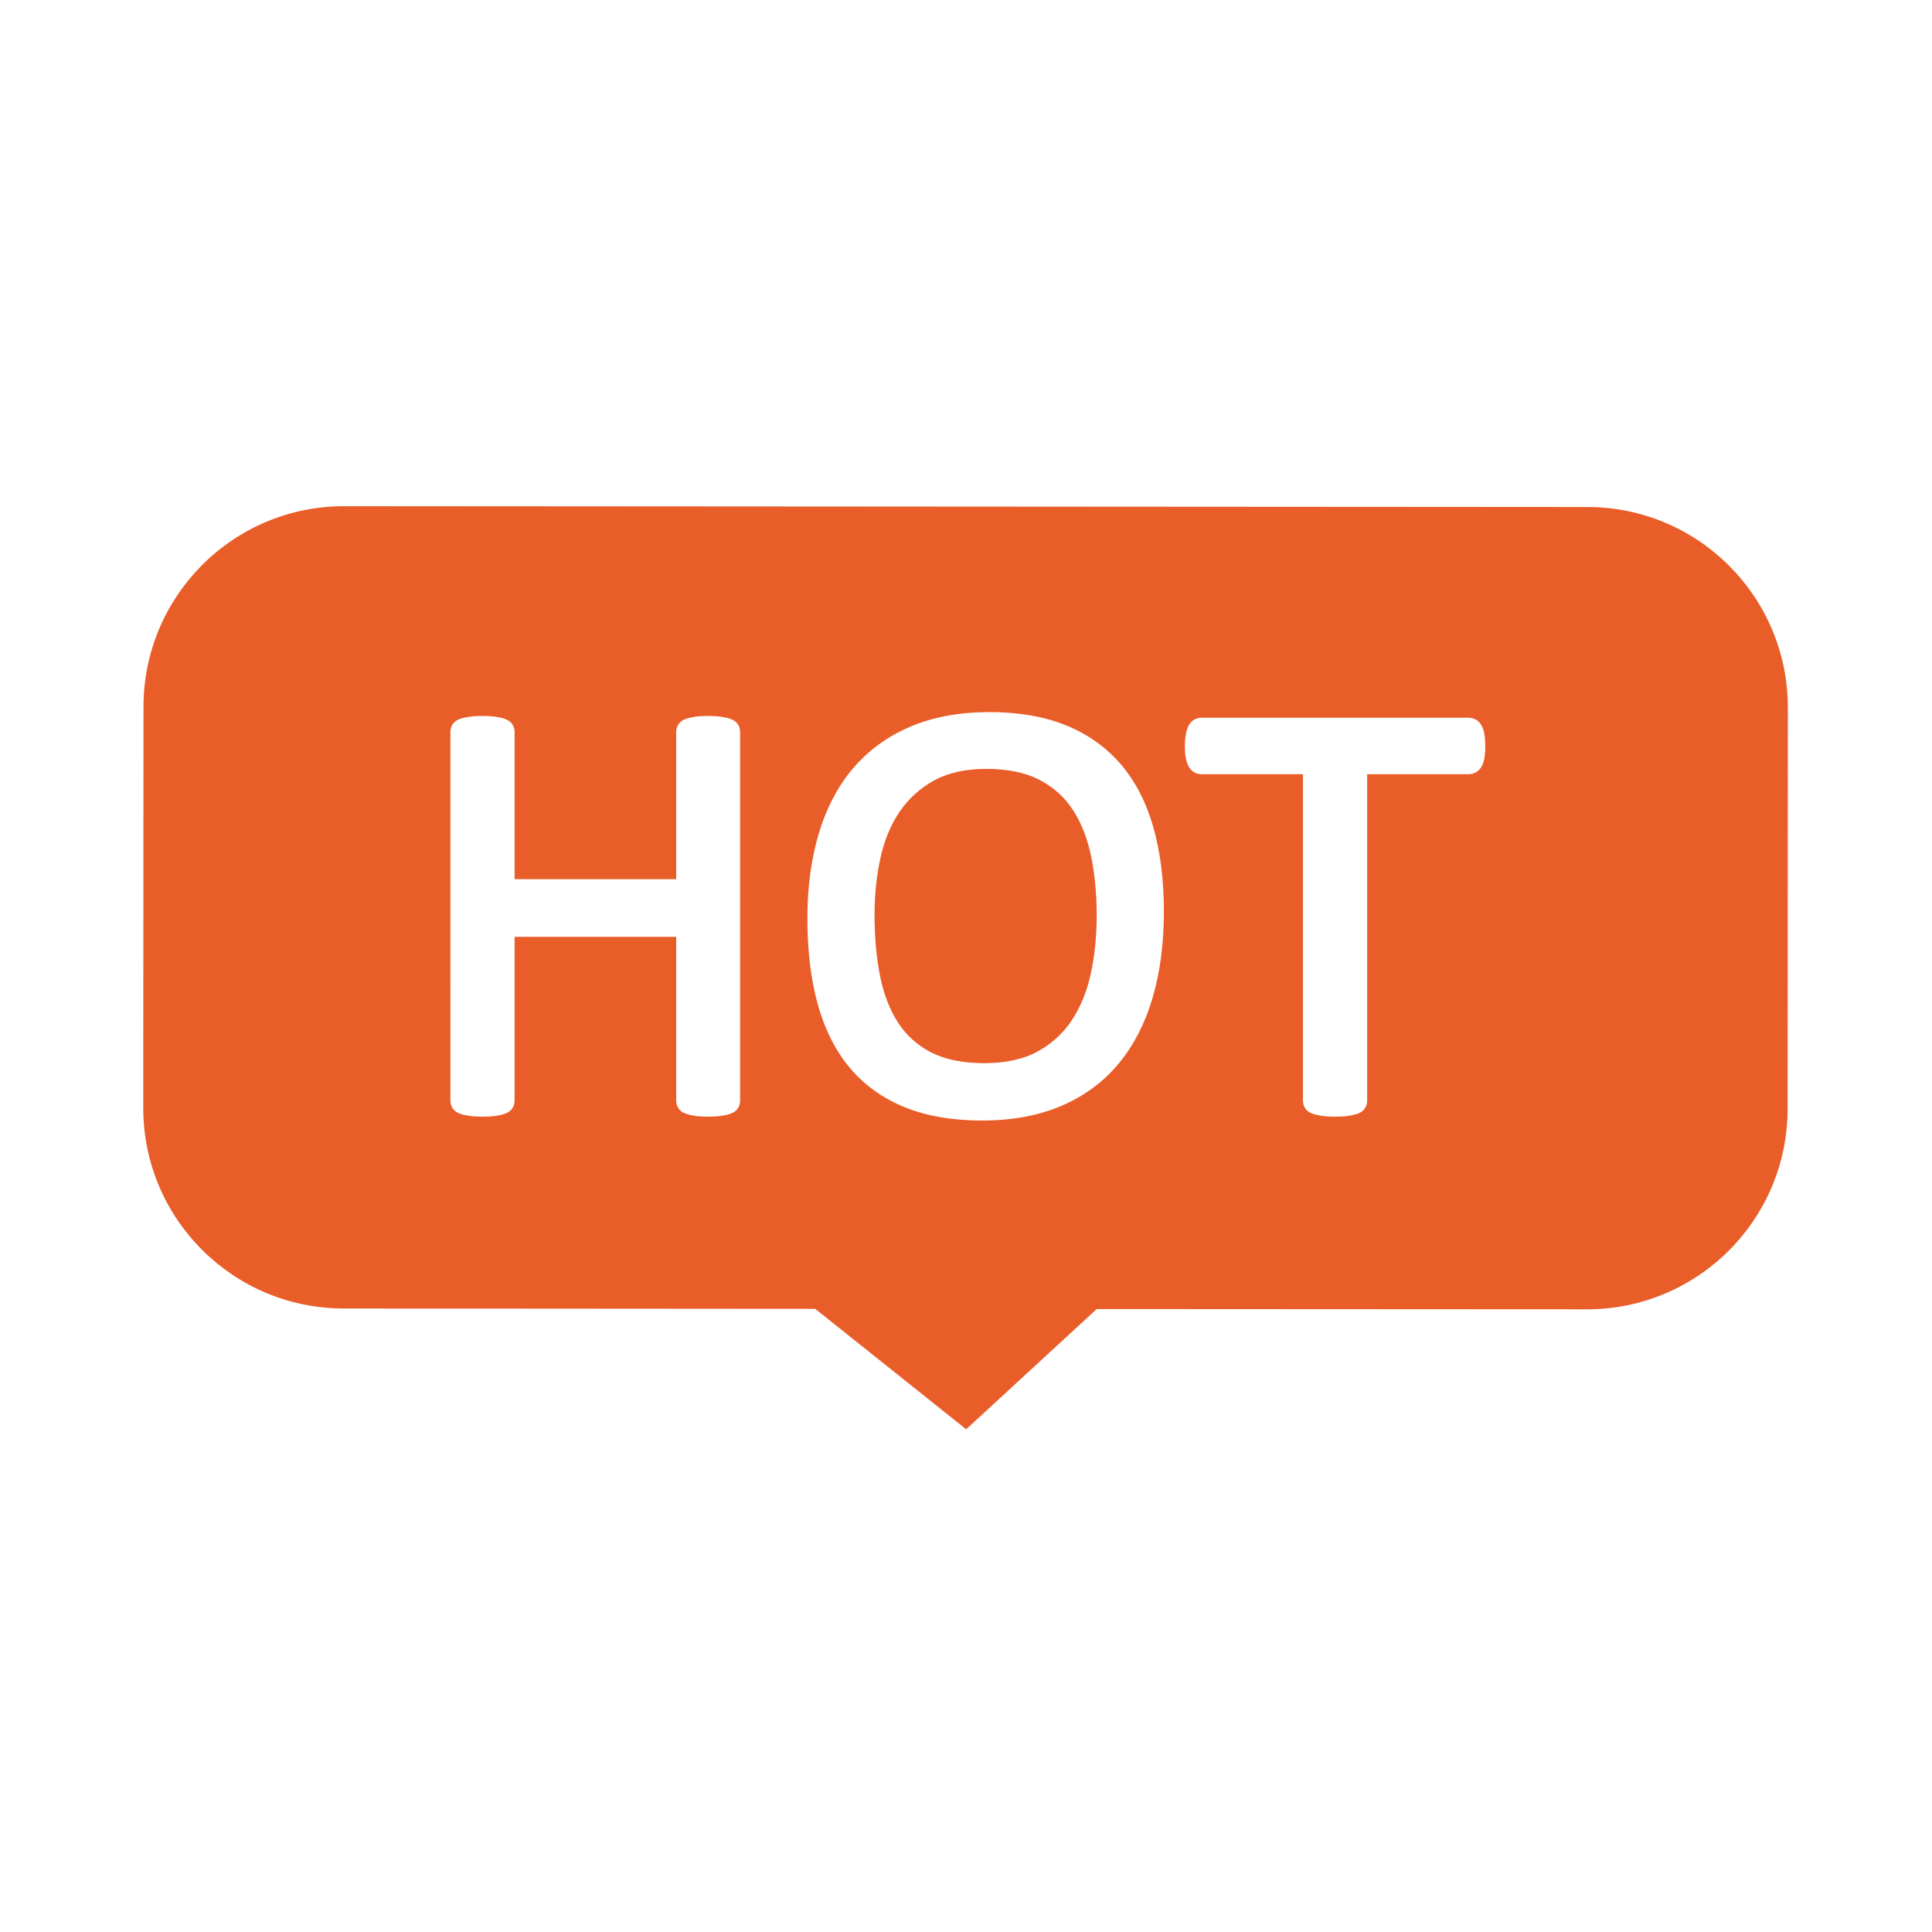 <?xml version="1.0" standalone="no"?><!DOCTYPE svg PUBLIC "-//W3C//DTD SVG 1.1//EN" "http://www.w3.org/Graphics/SVG/1.1/DTD/svg11.dtd"><svg t="1675657794747" class="icon" viewBox="0 0 1024 1024" version="1.1" xmlns="http://www.w3.org/2000/svg" p-id="9128" xmlns:xlink="http://www.w3.org/1999/xlink" width="200" height="200"><path d="M568.184 540.611c4.662-7.101 8.034-15.459 10.029-24.845 2.033-9.58 3.066-19.867 3.066-30.573 0-11.244-1.007-21.826-2.992-31.464-1.943-9.43-5.212-17.701-9.715-24.591-4.405-6.741-10.381-12.079-17.758-15.871-7.427-3.814-16.826-5.746-27.937-5.746-11.078 0-20.45 2.075-27.847 6.17-7.436 4.113-13.56 9.673-18.201 16.52-4.702 6.936-8.121 15.182-10.167 24.509-2.083 9.504-3.139 19.655-3.139 30.158 0 11.679 0.981 22.566 2.919 32.353 1.895 9.59 5.115 17.938 9.56 24.815 4.357 6.737 10.274 12.041 17.588 15.777 7.375 3.762 16.857 5.672 28.183 5.672 11.185 0 20.667-2.08 28.173-6.18C557.467 553.208 563.605 547.587 568.184 540.611L568.184 540.611zM568.184 540.611" fill="#e95d29" p-id="9129"></path><path d="M841.391 268.722l-658.975-0.437c-58.703-0.042-106.326 47.53-106.367 106.243l-0.124 212.614c-0.042 58.715 47.498 106.346 106.205 106.391l249.955 0.183 80.006 63.839 69.187-63.731 259.83 0.141c58.703 0.041 106.325-47.527 106.367-106.243l0.125-212.614C947.639 316.393 900.078 268.763 841.391 268.722L841.391 268.722zM392.274 583.339c0 1.53-0.406 2.919-1.209 4.129-0.857 1.278-2.183 2.237-3.954 2.856-1.256 0.437-2.823 0.798-4.799 1.098-1.909 0.287-4.225 0.432-6.891 0.432-2.927 0-5.26-0.141-7.143-0.432-1.924-0.303-3.463-0.661-4.711-1.102-1.769-0.615-3.102-1.581-3.946-2.853-0.803-1.202-1.215-2.594-1.215-4.129l0-86.8-85.669 0 0 86.8c0 1.53-0.407 2.919-1.215 4.129-0.853 1.278-2.183 2.237-3.954 2.856-1.252 0.437-2.819 0.798-4.794 1.098-1.907 0.287-4.278 0.432-7.048 0.432-2.665 0-5.002-0.146-6.956-0.427-2.037-0.3-3.638-0.662-4.898-1.107-1.771-0.615-3.102-1.581-3.951-2.853-0.803-1.202-1.209-2.594-1.209-4.129L238.711 387.987c0-1.538 0.406-2.927 1.217-4.136 0.836-1.261 2.166-2.22 3.941-2.848 1.278-0.446 2.874-0.803 4.894-1.102 1.954-0.288 4.295-0.433 6.961-0.433 2.77 0 5.143 0.146 7.043 0.433 1.966 0.299 3.535 0.656 4.799 1.102 1.78 0.627 3.107 1.583 3.951 2.848 0.812 1.217 1.219 2.607 1.219 4.136l0 77.989 85.669 0 0-77.989c0-1.534 0.412-2.927 1.219-4.136 0.836-1.261 2.166-2.22 3.941-2.848 1.263-0.441 2.802-0.8 4.707-1.099 1.883-0.295 4.219-0.436 7.147-0.436 2.666 0 4.986 0.146 6.887 0.433 1.968 0.299 3.534 0.656 4.799 1.102 1.783 0.627 3.107 1.583 3.954 2.848 0.807 1.217 1.214 2.607 1.214 4.136L392.272 583.339 392.274 583.339zM610.92 528.798c-3.999 13.609-10.07 25.381-18.045 34.982-8.029 9.671-18.233 17.194-30.33 22.371-12.023 5.143-26.19 7.751-42.108 7.751-15.689 0-29.494-2.391-41.033-7.102-11.647-4.756-21.418-11.784-29.036-20.886-7.576-9.044-13.285-20.387-16.965-33.71-3.635-13.135-5.476-28.424-5.476-45.439 0-16.304 2.007-31.348 5.963-44.716 4-13.509 10.104-25.181 18.142-34.687 8.075-9.545 18.301-17.01 30.387-22.182 12.025-5.148 26.19-7.756 42.109-7.756 15.373 0 28.991 2.363 40.474 7.019 11.59 4.702 21.376 11.667 29.104 20.707 7.684 8.995 13.474 20.23 17.213 33.397 3.692 12.99 5.563 28.047 5.563 44.753C616.876 500.015 614.874 515.321 610.92 528.798L610.92 528.798zM786.867 401.22c-0.271 1.895-0.727 3.427-1.393 4.682-0.765 1.444-1.771 2.559-2.985 3.302-1.234 0.761-2.614 1.144-4.103 1.144l-53.768 0 0 172.993c0 1.53-0.408 2.919-1.21 4.129-0.856 1.278-2.183 2.237-3.953 2.856-1.251 0.437-2.825 0.798-4.799 1.098-1.904 0.287-4.28 0.432-7.048 0.432-2.661 0-5.002-0.146-6.952-0.427-2.042-0.3-3.643-0.662-4.903-1.107-1.766-0.615-3.101-1.576-3.946-2.853-0.803-1.202-1.215-2.589-1.215-4.129L690.593 410.346l-53.762 0c-1.494 0-2.879-0.382-4.113-1.148-1.26-0.771-2.266-1.933-2.978-3.451-0.553-1.173-0.98-2.615-1.296-4.407-0.301-1.654-0.449-3.609-0.449-5.8 0-2.187 0.148-4.158 0.444-5.863 0.313-1.822 0.731-3.302 1.273-4.524 0.702-1.583 1.717-2.794 3.009-3.592 1.239-0.762 2.62-1.149 4.11-1.149L778.385 380.412c1.48 0 2.861 0.382 4.094 1.144 1.252 0.769 2.266 1.934 3.032 3.461 0.645 1.293 1.09 2.856 1.356 4.773 0.232 1.68 0.349 3.612 0.349 5.75C787.216 397.681 787.1 399.594 786.867 401.22L786.867 401.22zM786.867 401.22" fill="#e95d29" p-id="9130"></path></svg>